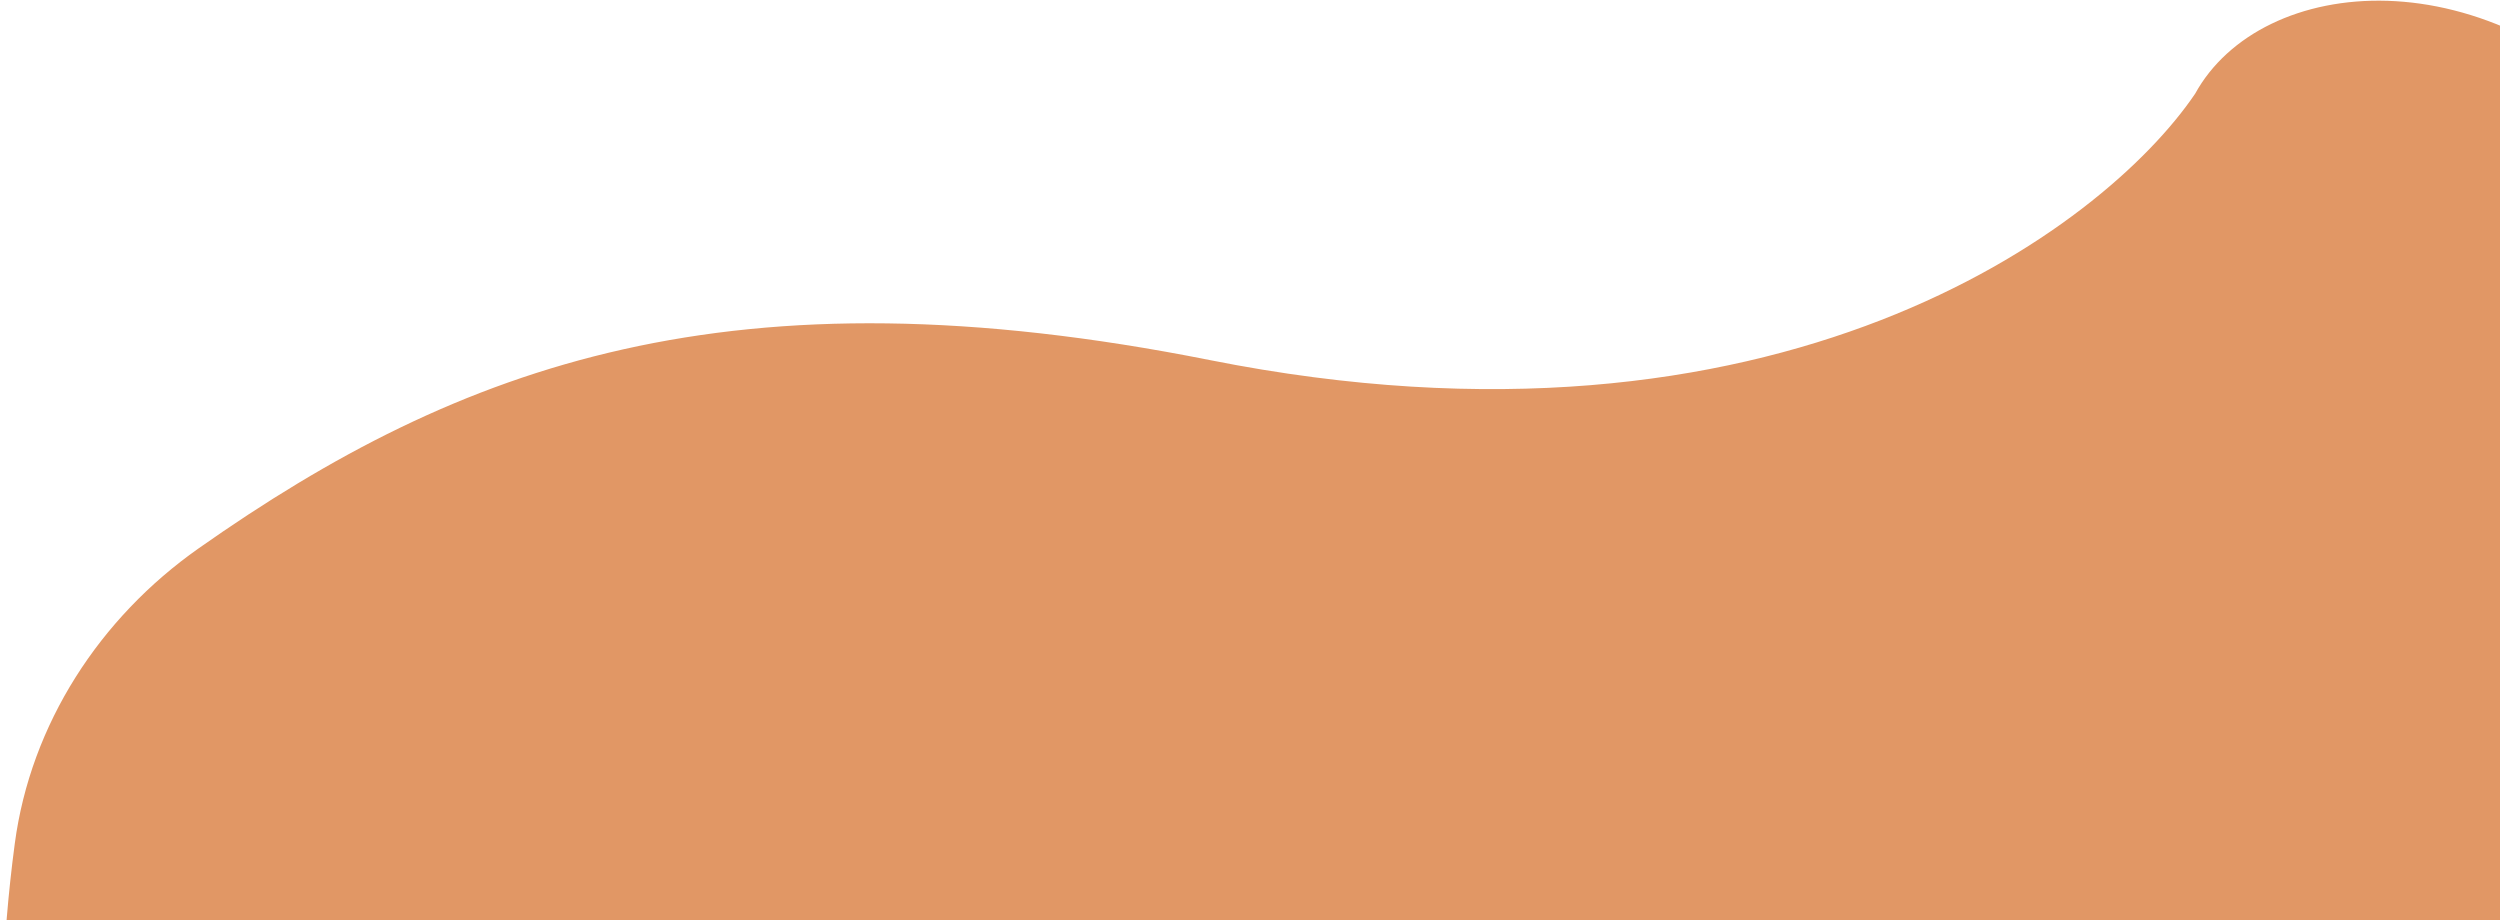 <svg width="902" height="332" viewBox="0 0 902 332" fill="none" xmlns="http://www.w3.org/2000/svg">
<path d="M436.494 129.915C264.07 95.596 166.469 131.195 71.646 197.861C36.032 222.899 11.081 261.211 5.335 304.364C-71.347 880.292 825.402 1161.89 987.203 526.704C1121.5 -0.507 839.442 -52.451 792.003 33.816C758.805 82.829 641.225 170.666 436.494 129.915Z" fill="#E19765"/>
</svg>
